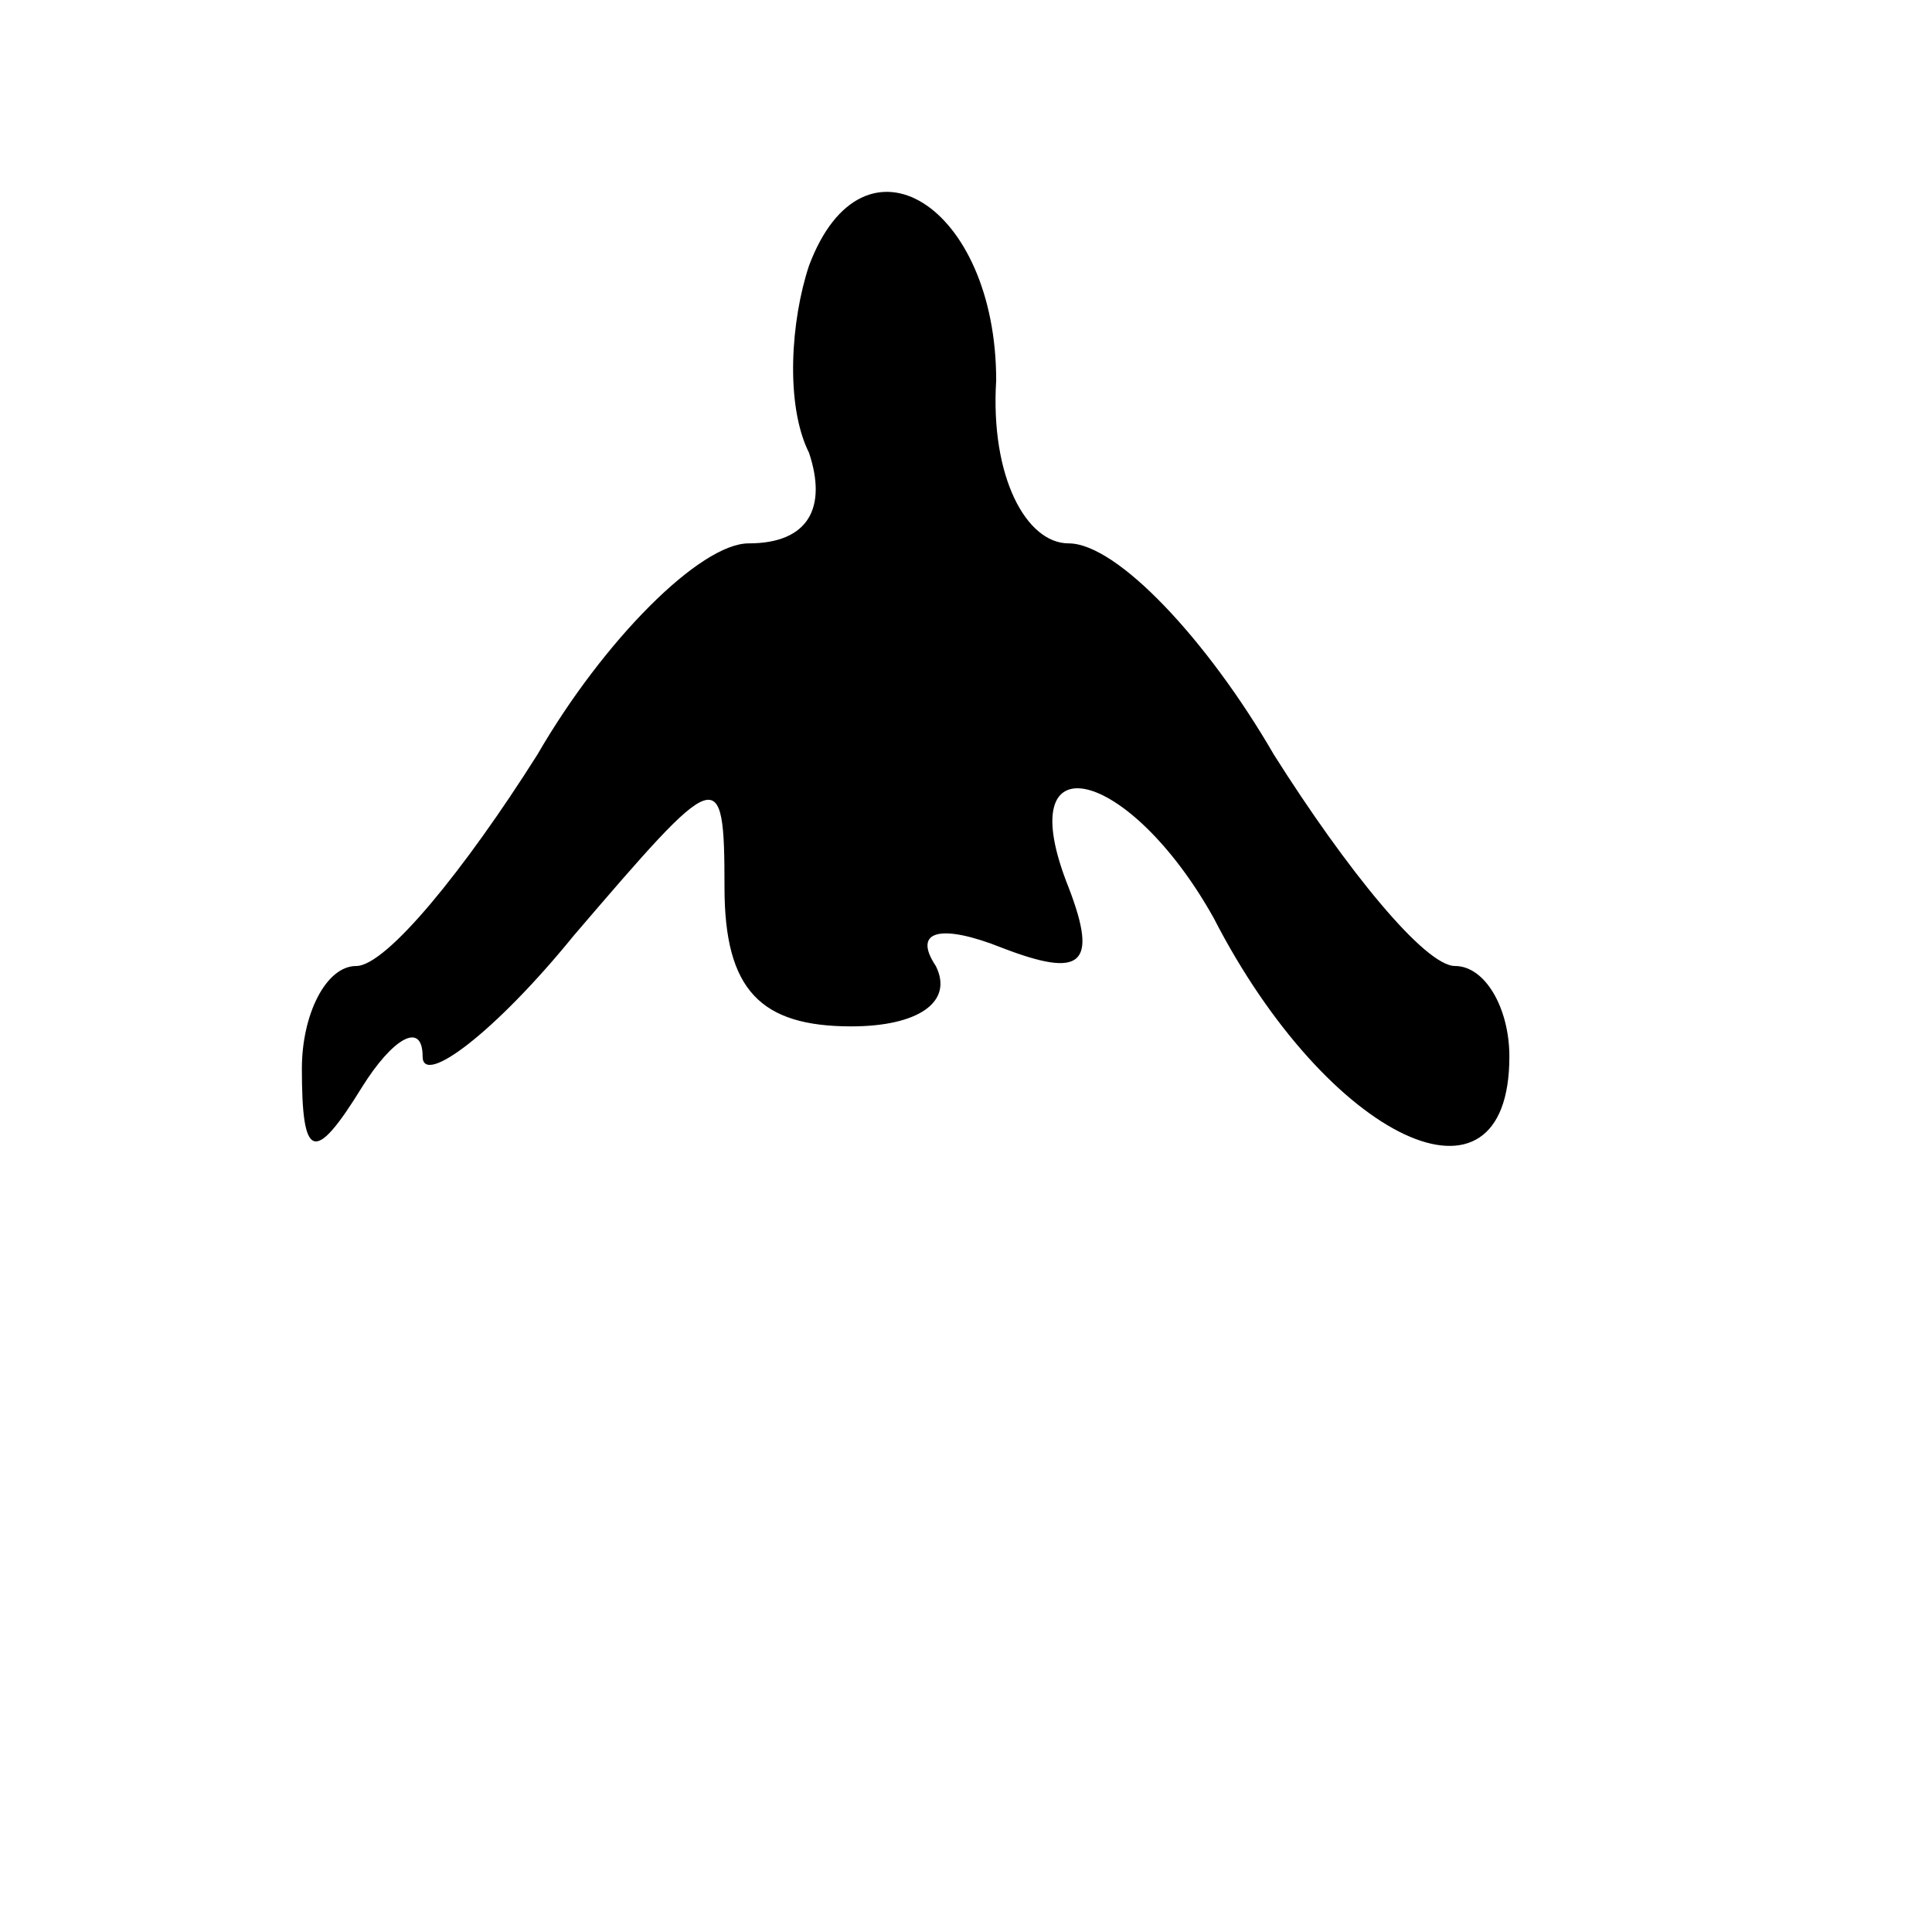 <?xml version="1.0" standalone="no"?>
<!DOCTYPE svg PUBLIC "-//W3C//DTD SVG 20010904//EN"
 "http://www.w3.org/TR/2001/REC-SVG-20010904/DTD/svg10.dtd">
<svg version="1.0" xmlns="http://www.w3.org/2000/svg"
 width="32pt" height="32pt" viewBox="0 0 32 32"
 preserveAspectRatio="xMidYMid meet">
<g transform="translate(0,32) scale(0.1,-0.1)"
fill="#000000" stroke="none">
<path fill="#000000" stroke="none" d="M134 276 c-3 -9 -4 -23 0 -31 3 -9 0
-15 -10 -15 -8 0 -24 -16 -35 -35 -12 -19 -25 -35 -30 -35 -5 0 -9 -8 -9 -17
0 -15 2 -16 10 -3 5 8 10 11 10 5 0 -5 12 4 25 20 24 28 25 29 25 8 0 -17 6
-23 21 -23 11 0 17 4 14 10 -4 6 1 7 11 3 13 -5 16 -3 11 10 -10 25 10 20 24
-5 19 -37 49 -51 49 -23 0 8 -4 15 -9 15 -5 0 -18 16 -30 35 -11 19 -26 35
-34 35 -7 0 -13 11 -12 27 0 29 -22 43 -31 19z"/>
</g>
</svg>

